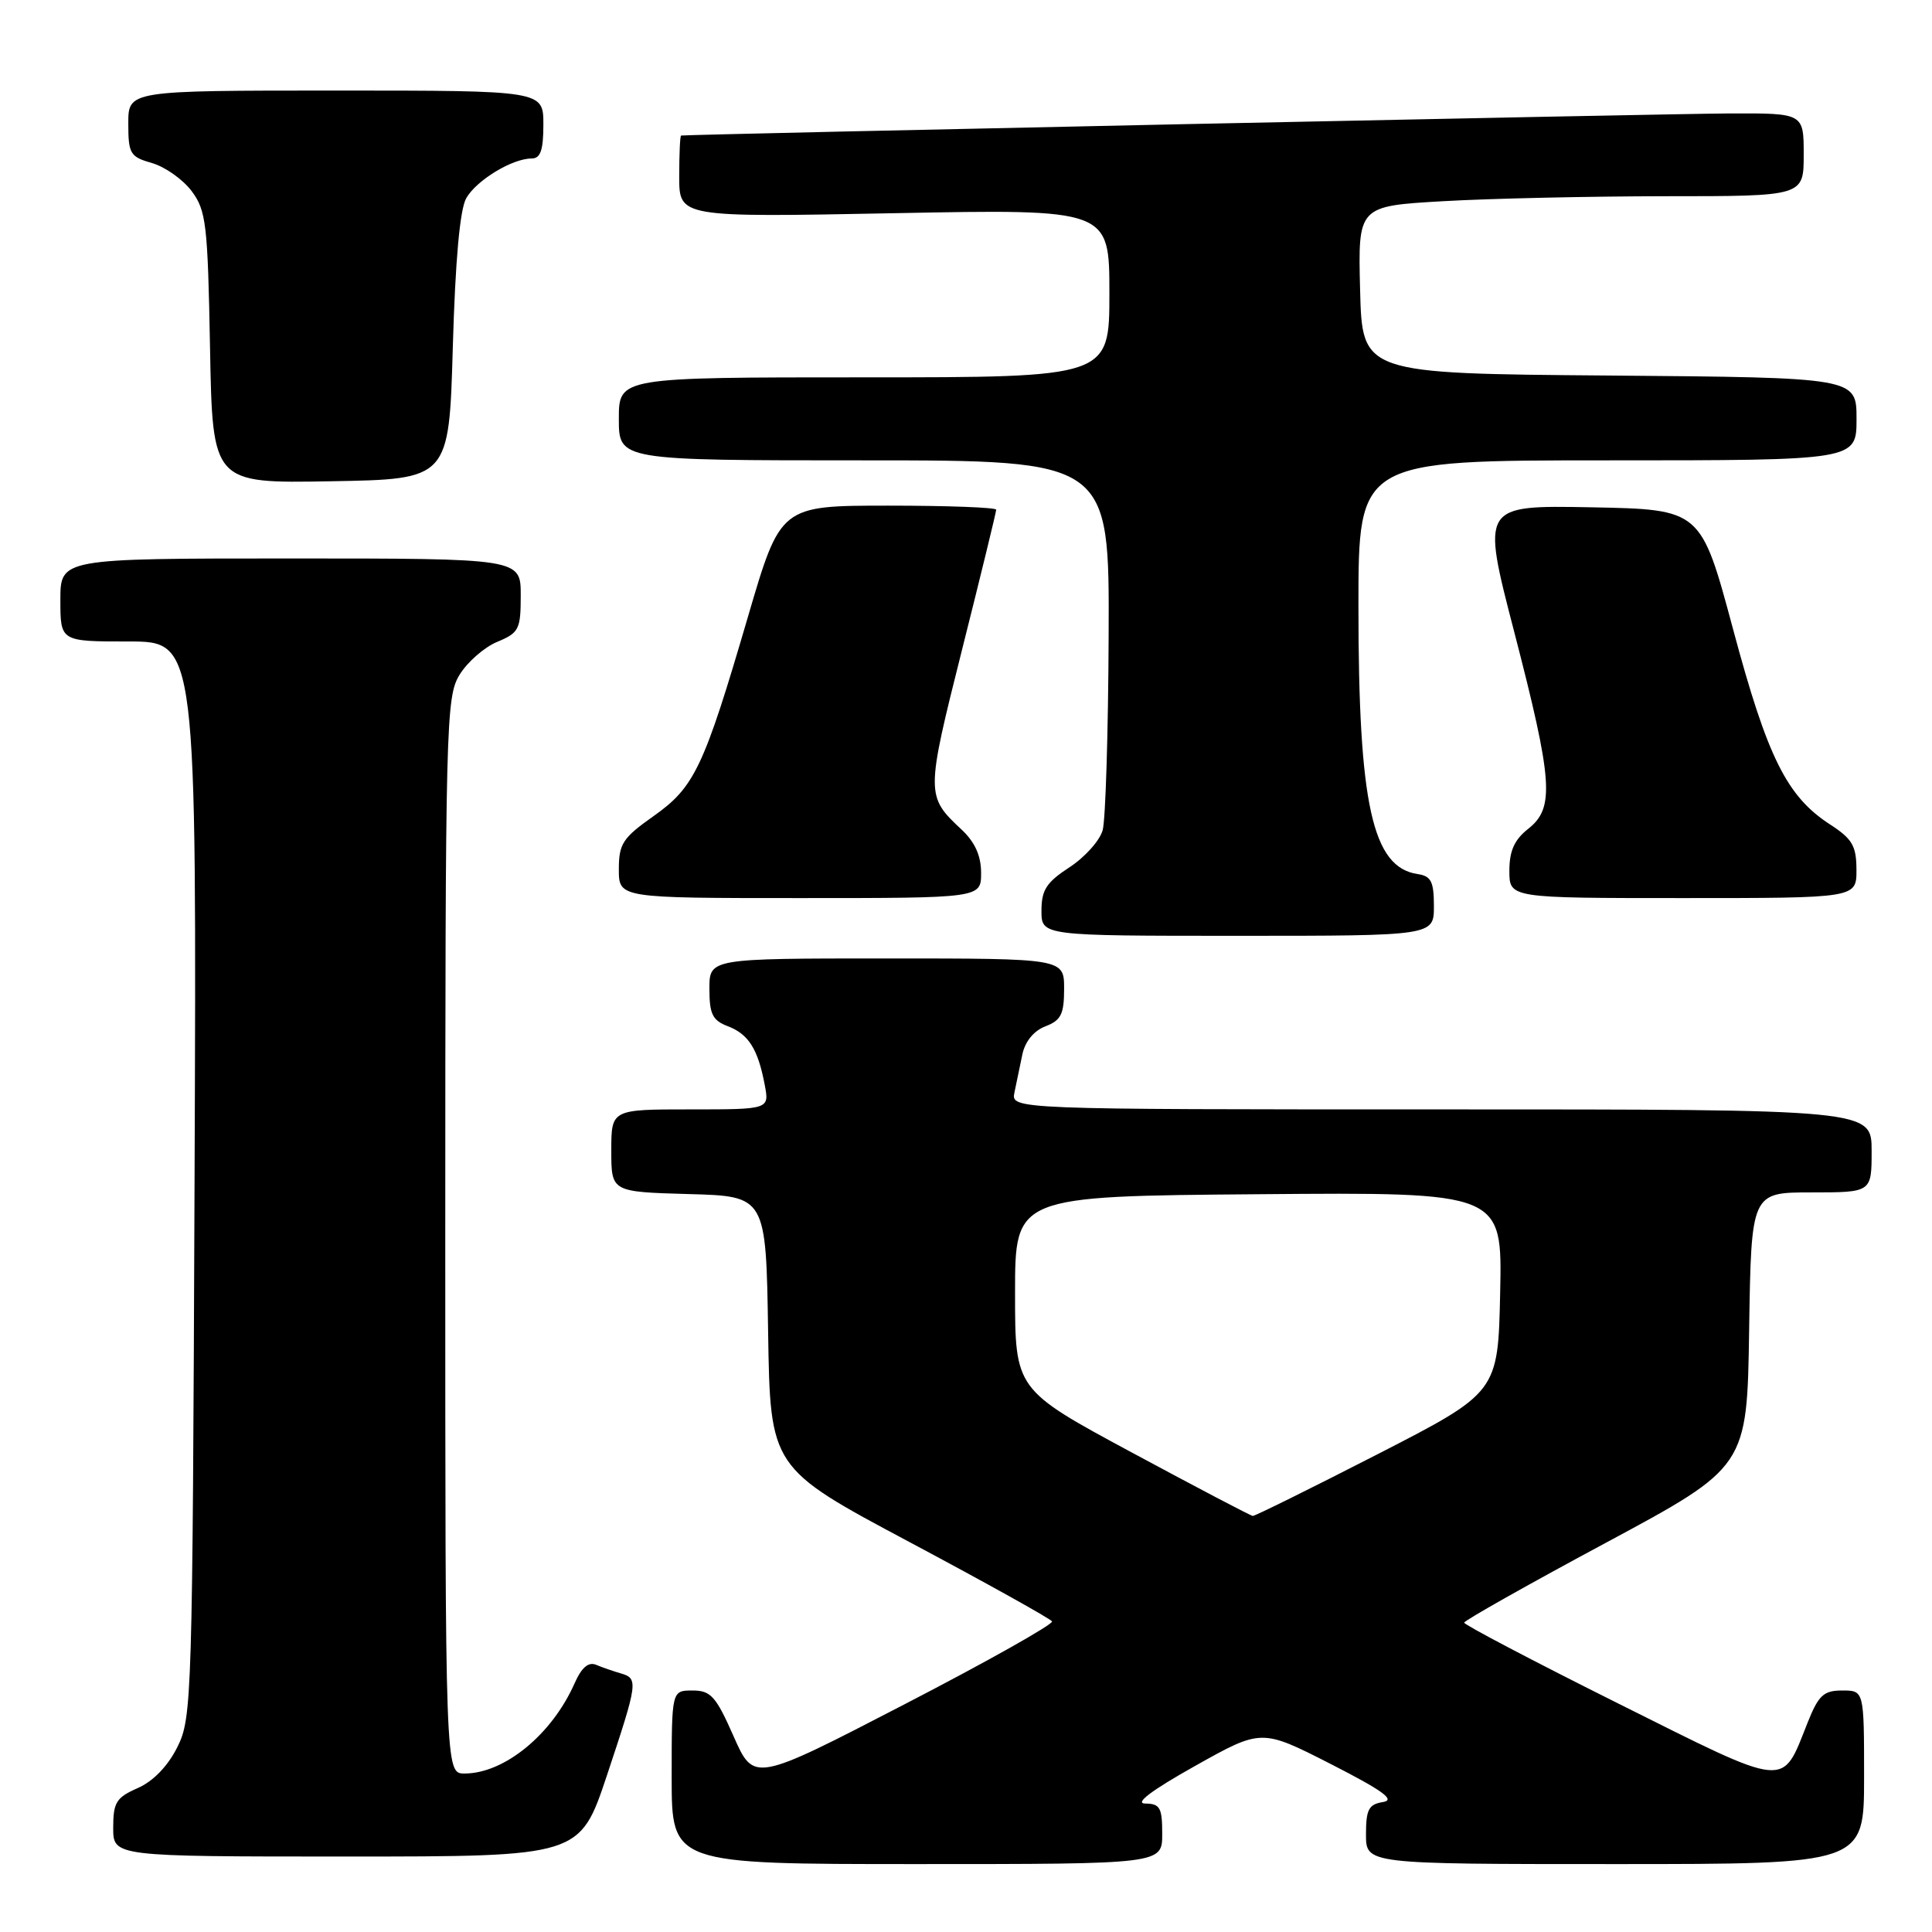 <?xml version="1.0" encoding="UTF-8" standalone="no"?>
<!DOCTYPE svg PUBLIC "-//W3C//DTD SVG 1.1//EN" "http://www.w3.org/Graphics/SVG/1.1/DTD/svg11.dtd" >
<svg xmlns="http://www.w3.org/2000/svg" xmlns:xlink="http://www.w3.org/1999/xlink" version="1.1" viewBox="0 0 256 256">
 <g >
 <path fill="currentColor"
d=" M 154.00 243.00 C 154.00 239.52 153.71 239.00 151.75 238.98 C 150.28 238.97 152.57 237.24 158.33 234.01 C 167.15 229.06 167.15 229.06 176.33 233.74 C 183.26 237.28 184.95 238.51 183.25 238.78 C 181.36 239.08 181.00 239.77 181.00 243.07 C 181.00 247.00 181.00 247.00 214.00 247.00 C 247.00 247.00 247.00 247.00 247.00 235.50 C 247.00 224.00 247.00 224.00 244.11 224.00 C 241.64 224.00 240.97 224.62 239.52 228.25 C 236.04 236.99 237.24 237.11 214.40 225.71 C 203.18 220.11 194.01 215.29 194.01 215.01 C 194.02 214.73 202.46 209.97 212.76 204.44 C 231.50 194.37 231.50 194.37 231.77 176.19 C 232.05 158.00 232.05 158.00 240.02 158.00 C 248.00 158.00 248.00 158.00 248.00 152.50 C 248.00 147.00 248.00 147.00 190.98 147.00 C 133.96 147.00 133.96 147.00 134.42 144.75 C 134.67 143.51 135.14 141.25 135.47 139.71 C 135.83 137.99 137.00 136.57 138.53 135.99 C 140.59 135.20 141.00 134.39 141.00 131.02 C 141.00 127.00 141.00 127.00 117.50 127.00 C 94.00 127.00 94.00 127.00 94.00 131.02 C 94.00 134.37 94.41 135.21 96.44 135.98 C 99.18 137.02 100.44 139.01 101.33 143.75 C 101.95 147.00 101.95 147.00 91.47 147.00 C 81.00 147.00 81.00 147.00 81.00 152.47 C 81.00 157.93 81.00 157.93 91.25 158.22 C 101.50 158.50 101.50 158.50 101.78 176.50 C 102.06 194.50 102.06 194.50 120.53 204.34 C 130.68 209.75 139.17 214.48 139.40 214.84 C 139.62 215.20 130.83 220.15 119.85 225.83 C 99.90 236.16 99.90 236.16 97.21 230.08 C 94.86 224.75 94.18 224.00 91.76 224.00 C 89.00 224.00 89.00 224.00 89.00 235.50 C 89.00 247.00 89.00 247.00 121.50 247.00 C 154.00 247.00 154.00 247.00 154.00 243.00 Z  M 80.42 235.25 C 84.54 222.88 84.60 222.41 82.25 221.73 C 81.29 221.45 79.82 220.95 79.00 220.60 C 77.97 220.17 77.07 220.94 76.14 223.04 C 73.14 229.83 66.83 235.00 61.55 235.00 C 59.00 235.00 59.00 235.00 59.00 163.75 C 59.01 95.81 59.09 92.36 60.89 89.42 C 61.92 87.73 64.17 85.76 65.88 85.05 C 68.77 83.85 69.00 83.40 69.00 78.88 C 69.00 74.00 69.00 74.00 38.50 74.00 C 8.00 74.00 8.00 74.00 8.00 79.50 C 8.00 85.00 8.00 85.00 17.03 85.00 C 26.06 85.00 26.06 85.00 25.78 156.25 C 25.51 225.20 25.44 227.63 23.50 231.50 C 22.24 234.02 20.30 236.03 18.25 236.93 C 15.40 238.18 15.00 238.83 15.00 242.18 C 15.00 246.00 15.00 246.00 45.92 246.00 C 76.83 246.00 76.83 246.00 80.42 235.25 Z  M 190.00 120.07 C 190.00 116.81 189.63 116.08 187.85 115.82 C 181.84 114.93 180.00 106.62 180.00 80.36 C 180.00 61.00 180.00 61.00 213.00 61.00 C 246.00 61.00 246.00 61.00 246.00 55.51 C 246.00 50.03 246.00 50.03 213.25 49.76 C 180.50 49.50 180.50 49.50 180.22 38.40 C 179.94 27.31 179.94 27.31 191.22 26.66 C 197.42 26.30 210.71 26.01 220.75 26.00 C 239.00 26.00 239.00 26.00 239.00 20.50 C 239.00 15.00 239.00 15.00 229.25 15.03 C 221.40 15.06 91.14 17.80 90.25 17.96 C 90.11 17.98 90.00 20.43 90.00 23.40 C 90.00 28.80 90.00 28.80 118.50 28.25 C 147.00 27.70 147.00 27.70 147.00 38.85 C 147.00 50.00 147.00 50.00 114.50 50.00 C 82.00 50.00 82.00 50.00 82.00 55.50 C 82.00 61.00 82.00 61.00 114.50 61.00 C 147.00 61.00 147.00 61.00 146.90 84.25 C 146.85 97.04 146.49 108.62 146.11 110.00 C 145.73 111.38 143.75 113.59 141.71 114.92 C 138.66 116.91 138.00 117.92 138.00 120.67 C 138.00 124.00 138.00 124.00 164.00 124.00 C 190.00 124.00 190.00 124.00 190.00 120.07 Z  M 130.00 115.67 C 130.00 113.39 129.19 111.59 127.41 109.92 C 122.67 105.49 122.67 105.22 127.48 86.07 C 129.97 76.18 132.00 67.84 132.00 67.54 C 132.00 67.24 125.57 67.00 117.71 67.00 C 103.42 67.00 103.42 67.00 99.10 81.75 C 93.25 101.74 92.03 104.31 86.57 108.16 C 82.51 111.03 82.00 111.81 82.00 115.19 C 82.00 119.00 82.00 119.00 106.00 119.00 C 130.00 119.00 130.00 119.00 130.00 115.67 Z  M 245.99 115.25 C 245.98 112.07 245.44 111.16 242.50 109.25 C 236.76 105.53 234.20 100.39 229.64 83.37 C 225.38 67.50 225.38 67.50 210.84 67.22 C 196.29 66.95 196.29 66.95 200.64 83.72 C 205.77 103.53 206.02 107.05 202.50 109.82 C 200.66 111.27 200.00 112.74 200.00 115.39 C 200.00 119.00 200.00 119.00 223.00 119.00 C 246.00 119.00 246.00 119.00 245.99 115.25 Z  M 60.00 46.00 C 60.33 34.47 60.94 27.74 61.78 26.26 C 63.14 23.88 67.88 21.00 70.45 21.00 C 71.62 21.00 72.00 19.90 72.00 16.50 C 72.00 12.00 72.00 12.00 44.50 12.00 C 17.00 12.00 17.00 12.00 17.00 16.36 C 17.00 20.38 17.24 20.78 20.15 21.61 C 21.88 22.11 24.24 23.78 25.40 25.33 C 27.32 27.90 27.53 29.70 27.83 46.10 C 28.16 64.05 28.16 64.05 43.83 63.77 C 59.50 63.50 59.50 63.50 60.00 46.00 Z  M 150.00 192.48 C 134.50 184.13 134.50 184.13 134.50 171.32 C 134.50 158.50 134.50 158.50 166.78 158.24 C 199.06 157.97 199.06 157.97 198.78 171.24 C 198.50 184.50 198.50 184.50 182.50 192.71 C 173.70 197.22 166.28 200.89 166.00 200.87 C 165.72 200.85 158.53 197.07 150.00 192.48 Z "/>
</g>
</svg>